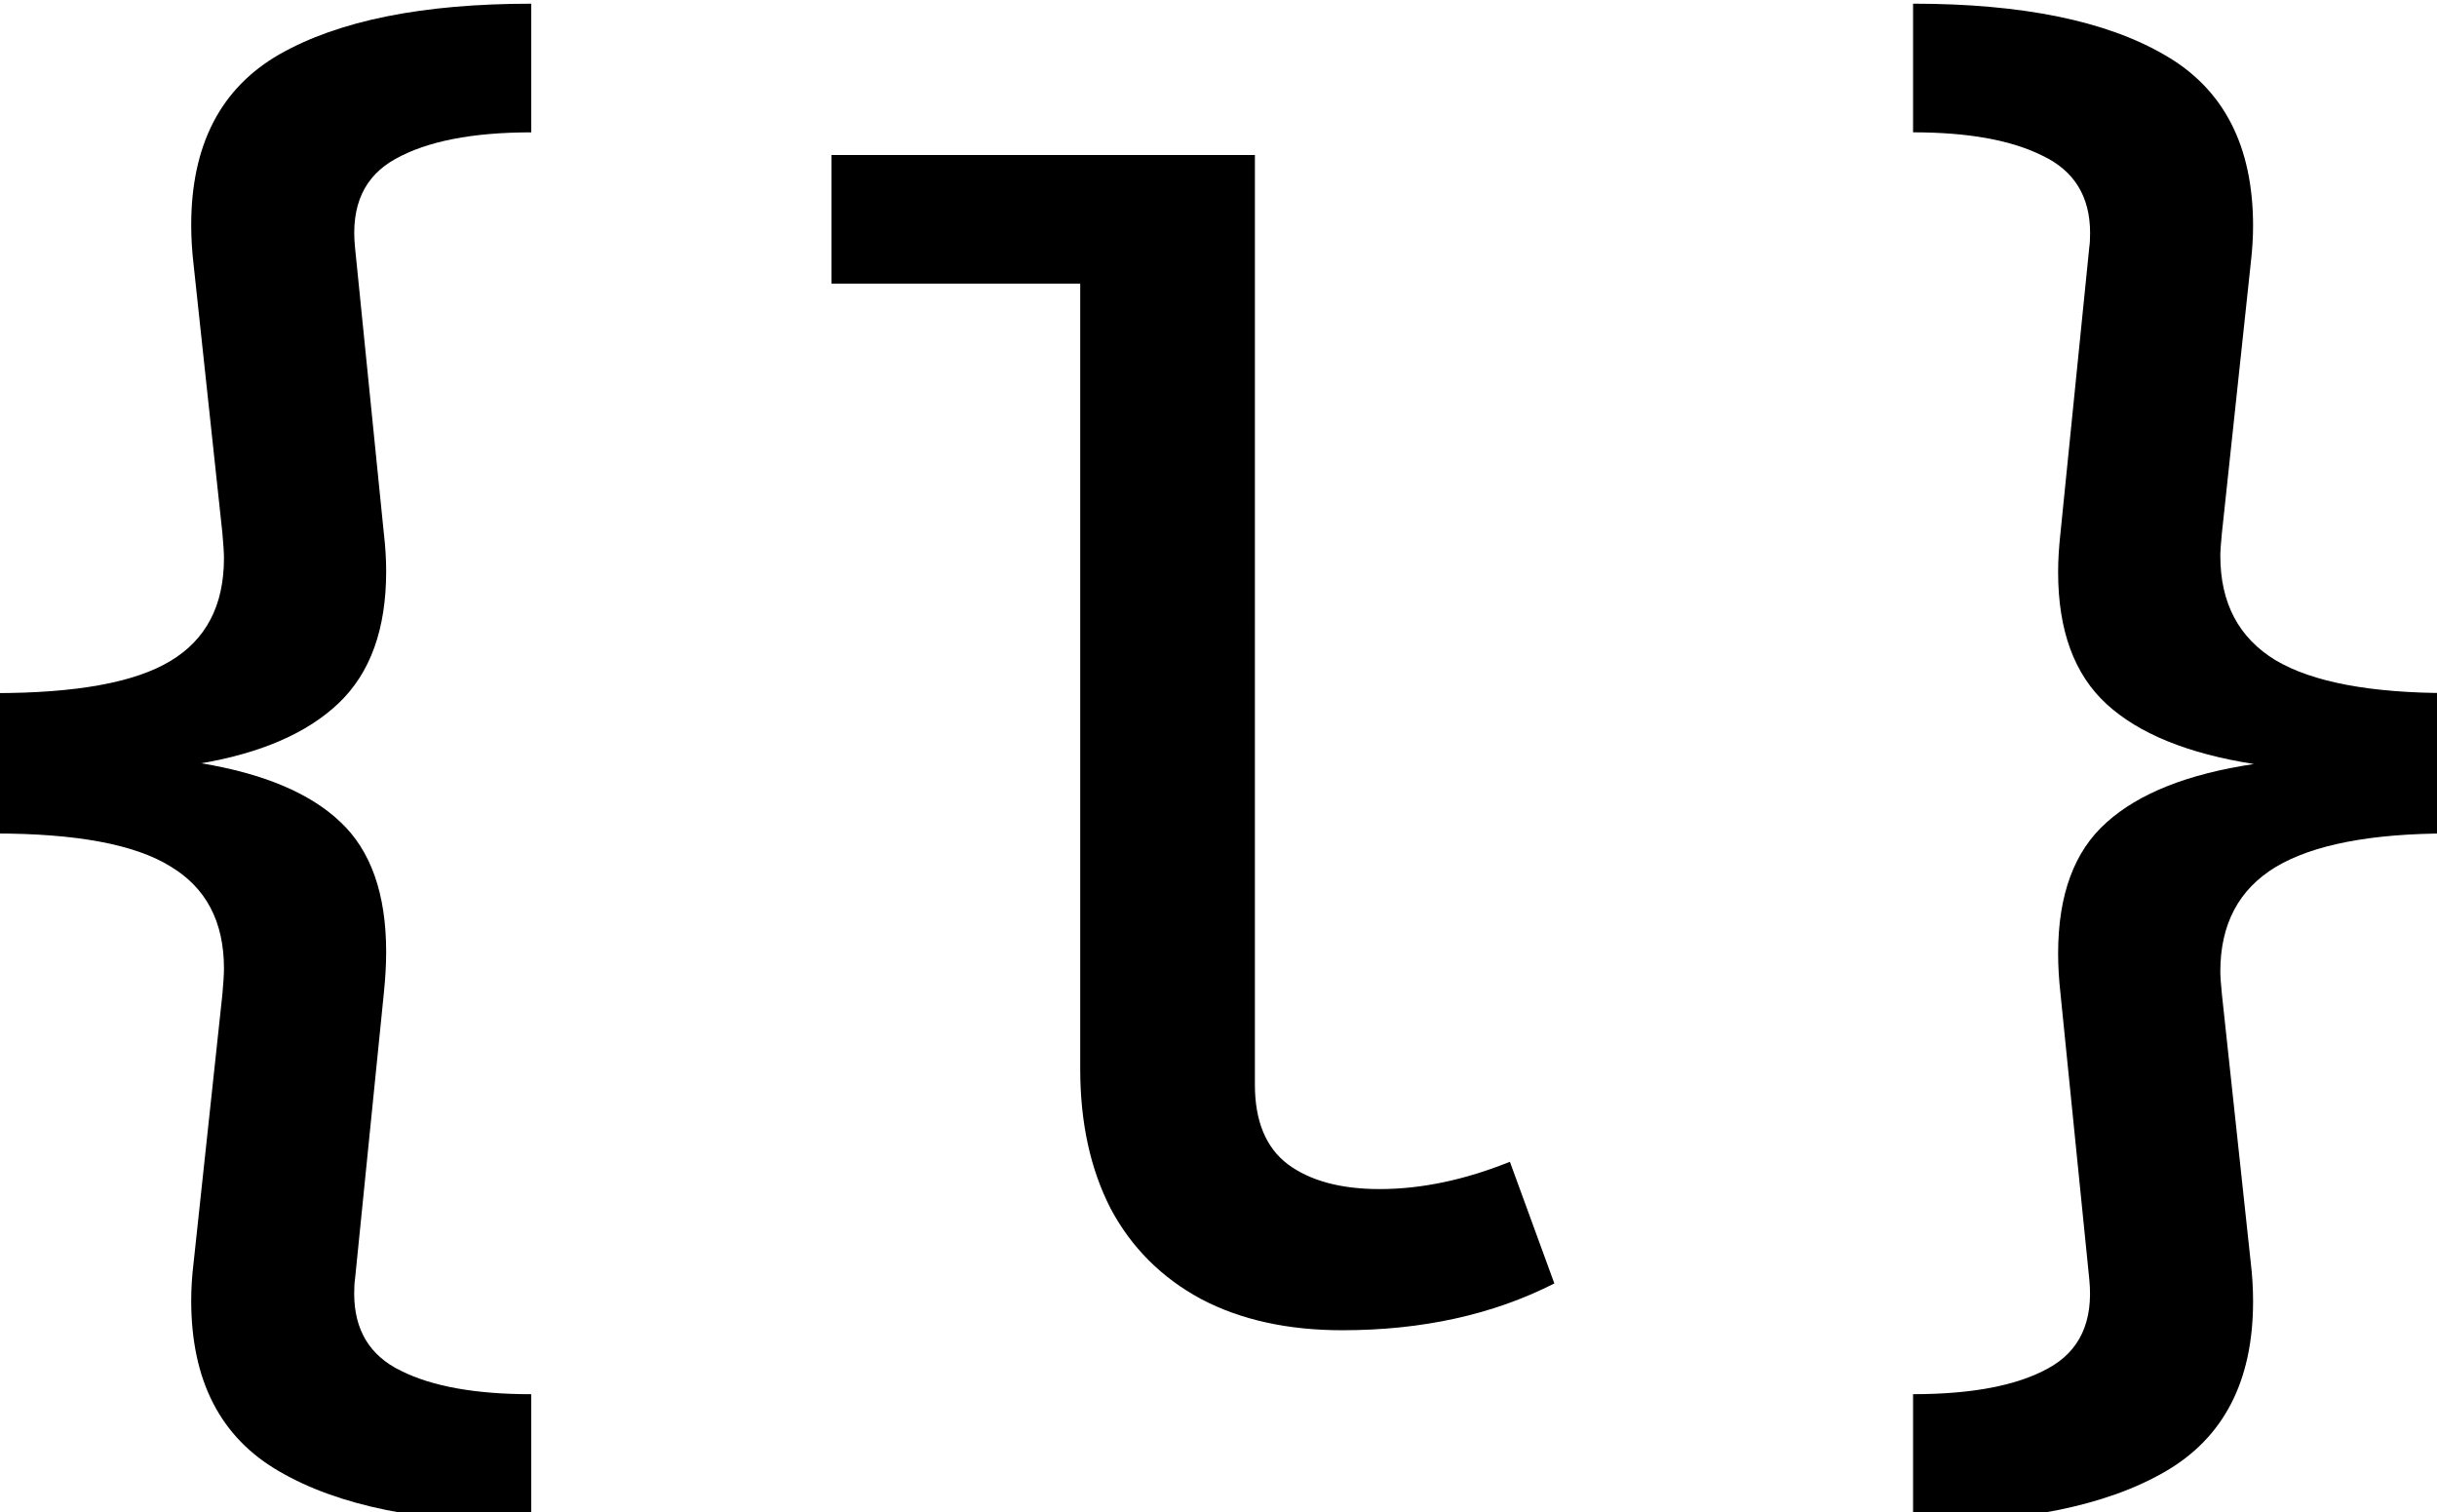 <?xml version="1.0" encoding="UTF-8" standalone="no"?>
<!-- Created with Inkscape (http://www.inkscape.org/) -->

<svg
   width="67.95mm"
   height="42.16mm"
   viewBox="0 0 67.95 42.16"
   version="1.1"
   id="svg5"
   xmlns="http://www.w3.org/2000/svg"
   xmlns:svg="http://www.w3.org/2000/svg"
   xmlns:rdf="http://www.w3.org/1999/02/22-rdf-syntax-ns#"
   xmlns:cc="http://creativecommons.org/ns#"
   xmlns:dc="http://purl.org/dc/elements/1.1/">
  <title
     id="title853">lib-static</title>
  <defs
     id="defs2">
    <rect
       x="96.74"
       y="398.03"
       width="584.714"
       height="419.856"
       id="rect3927" />
  </defs>
  <g
     id="layer1"
     transform="translate(-30.698,-106.491)">
    <g
       aria-label="{l}"
       transform="scale(0.265)"
       id="text3925"
       style="font-size:160px;line-height:1.25;white-space:pre;shape-inside:url(#rect3927)">
      <path
         d="m 171.735,415.778 q -9.272,0 -14.277,2.79 -4.923,2.708 -4.267,9.272 l 3.036,30.113 q 0.246,2.051 0.246,4.021 0,9.108 -5.005,13.867 -4.923,4.677 -14.441,6.318 9.846,1.641 14.605,6.154 4.841,4.513 4.841,13.703 0,1.969 -0.246,4.349 l -3.036,30.113 q -0.082,0.492 -0.082,1.477 0,5.744 4.923,8.123 4.923,2.462 13.703,2.462 v 13.538 q -17.231,0 -26.503,-5.415 -9.272,-5.333 -9.272,-17.969 0,-1.887 0.246,-3.938 l 3.036,-28.308 q 0.164,-1.805 0.164,-2.708 0,-7.385 -5.662,-10.749 -5.579,-3.446 -18.462,-3.446 v -14.769 q 12.882,0 18.462,-3.364 5.662,-3.364 5.662,-10.831 0,-0.821 -0.164,-2.626 l -3.036,-28.308 q -0.246,-2.133 -0.246,-4.103 0,-12.636 9.272,-17.969 9.354,-5.333 26.503,-5.333 z"
         style="font-weight:500;font-family:'Fira Code';-inkscape-font-specification:'Fira Code Medium'"
         id="path826" />
      <path
         d="m 247.878,515.963 q 0,5.744 3.446,8.369 3.528,2.626 9.682,2.626 6.564,0 13.703,-2.872 l 4.677,12.8 q -9.682,4.923 -22.318,4.923 -8.615,0 -14.851,-3.282 -6.236,-3.364 -9.518,-9.518 -3.2,-6.236 -3.2,-14.687 v -82.626 h -26.174 v -13.538 h 44.554 z"
         style="font-weight:500;font-family:'Fira Code';-inkscape-font-specification:'Fira Code Medium'"
         id="path828" />
      <path
         d="m 317.13,402.24 q 17.231,0 26.503,5.415 9.272,5.333 9.272,17.969 0,1.805 -0.246,3.938 l -3.036,28.39 q -0.164,1.641 -0.164,2.379 0,7.467 5.826,10.995 5.826,3.446 18.297,3.446 v 14.769 q -12.39,0 -18.297,3.528 -5.826,3.528 -5.826,10.995 0,0.738 0.164,2.379 l 3.036,28.226 q 0.246,2.051 0.246,4.103 0,12.636 -9.354,17.969 -9.272,5.333 -26.421,5.333 v -13.538 q 9.272,0 14.195,-2.708 5.005,-2.708 4.349,-9.354 l -3.036,-30.113 q -0.246,-2.215 -0.246,-4.185 0,-9.272 5.087,-13.785 5.087,-4.595 15.508,-6.154 -10.421,-1.641 -15.508,-6.318 -5.087,-4.677 -5.087,-13.867 0,-1.887 0.246,-4.103 l 3.036,-30.113 q 0.082,-0.492 0.082,-1.477 0,-5.744 -5.005,-8.123 -4.923,-2.462 -13.621,-2.462 z"
         style="font-weight:500;font-family:'Fira Code';-inkscape-font-specification:'Fira Code Medium'"
         id="path830" />
    </g>
  </g>
</svg>
